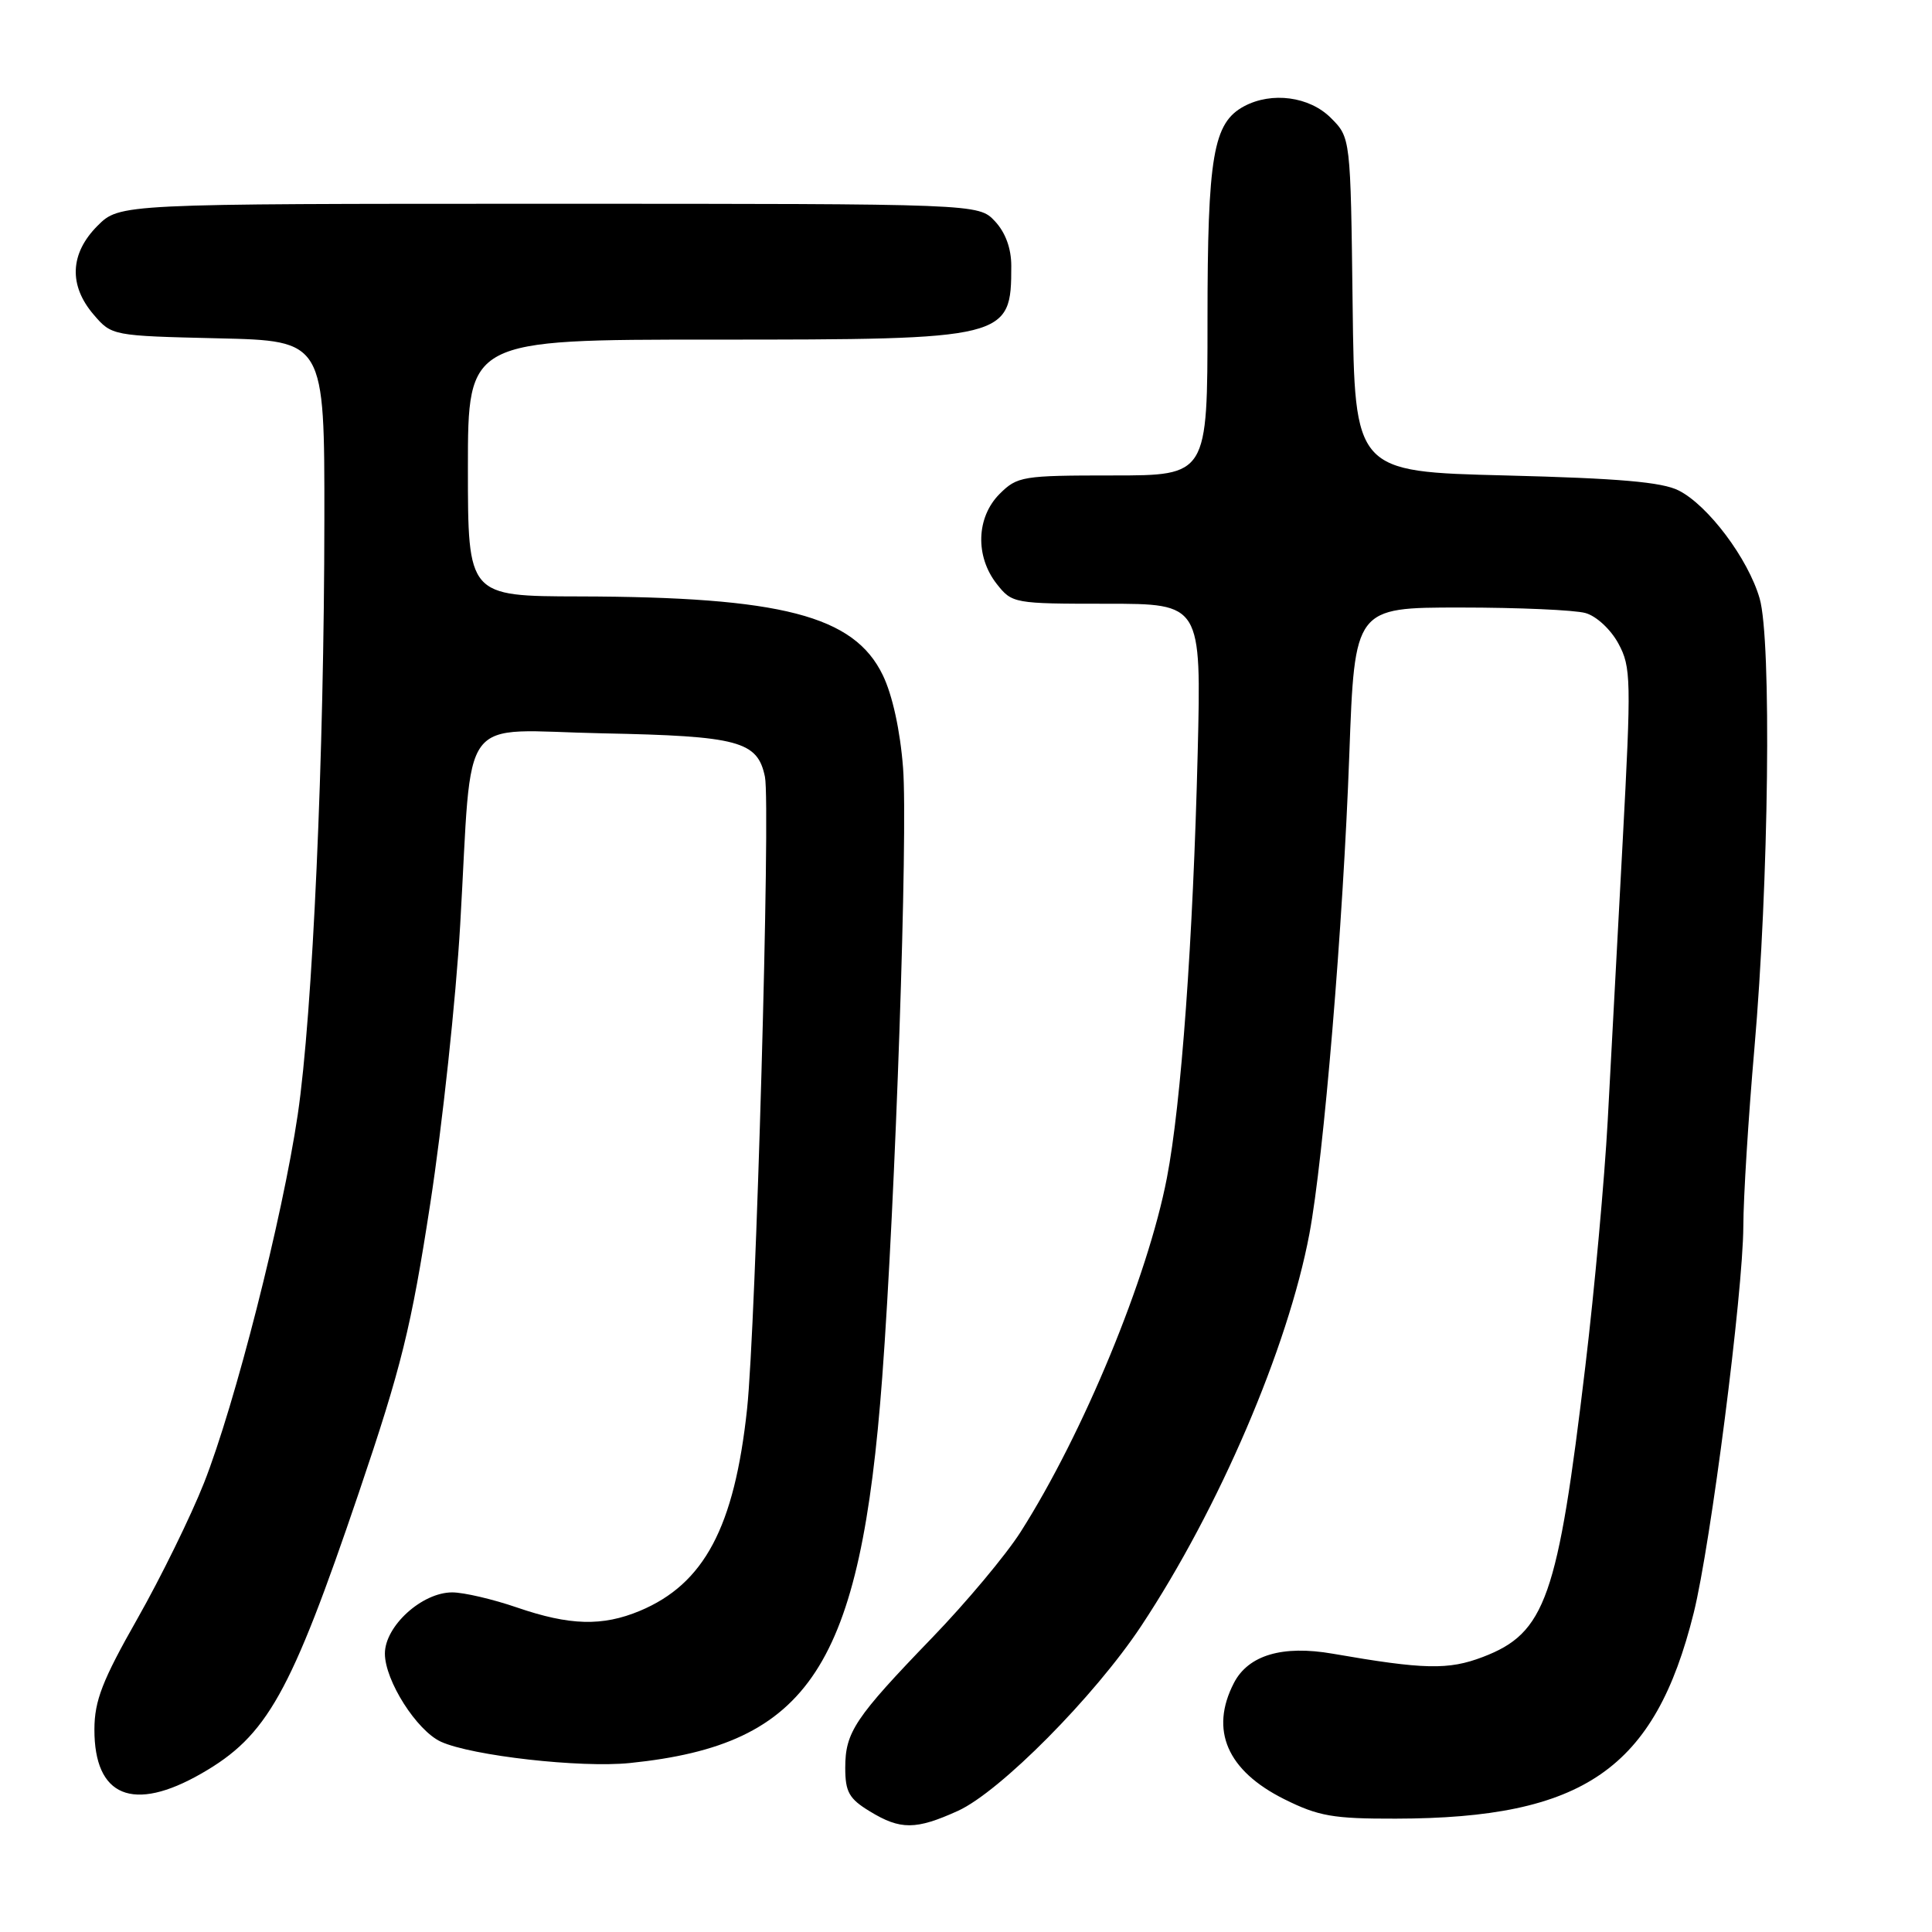<?xml version="1.0" encoding="UTF-8" standalone="no"?>
<!DOCTYPE svg PUBLIC "-//W3C//DTD SVG 1.1//EN" "http://www.w3.org/Graphics/SVG/1.1/DTD/svg11.dtd" >
<svg xmlns="http://www.w3.org/2000/svg" xmlns:xlink="http://www.w3.org/1999/xlink" version="1.1" viewBox="0 0 256 256">
 <g >
 <path fill="currentColor"
d=" M 126.93 239.95 C 132.50 237.42 145.02 224.79 151.21 215.46 C 161.50 199.93 170.66 178.59 173.50 163.50 C 175.40 153.39 177.97 122.59 178.79 100.00 C 179.50 80.50 179.50 80.50 193.50 80.50 C 201.20 80.50 208.66 80.83 210.08 81.23 C 211.53 81.63 213.44 83.41 214.45 85.28 C 216.13 88.39 216.16 90.04 215.01 111.55 C 214.33 124.17 213.44 140.80 213.03 148.50 C 212.61 156.20 211.29 170.82 210.07 181.00 C 206.41 211.78 204.79 216.39 196.48 219.56 C 191.92 221.30 188.70 221.23 176.57 219.12 C 169.94 217.97 165.41 219.31 163.50 223.00 C 160.27 229.25 162.60 234.62 170.17 238.40 C 174.71 240.66 176.64 241.00 184.95 240.98 C 209.85 240.94 219.28 234.42 224.43 213.70 C 226.68 204.63 230.96 171.27 231.00 162.50 C 231.01 158.65 231.67 148.07 232.46 139.00 C 234.38 117.00 234.76 84.81 233.16 79.29 C 231.64 74.04 226.35 66.98 222.45 65.00 C 220.24 63.87 214.50 63.38 199.50 63.00 C 179.50 62.50 179.50 62.50 179.23 40.37 C 178.96 18.24 178.96 18.24 176.34 15.62 C 173.51 12.79 168.52 12.12 164.85 14.08 C 160.75 16.28 160.00 20.64 160.00 42.47 C 160.00 63.00 160.00 63.00 147.45 63.00 C 135.47 63.00 134.80 63.11 132.45 65.45 C 129.36 68.55 129.20 73.71 132.07 77.37 C 134.11 79.96 134.33 80.00 146.66 80.00 C 159.18 80.00 159.18 80.00 158.70 99.75 C 158.09 124.55 156.52 146.27 154.62 156.08 C 152.07 169.29 143.54 189.95 135.23 203.00 C 133.30 206.03 128.04 212.32 123.52 217.00 C 113.27 227.62 112.00 229.52 112.00 234.24 C 112.00 237.44 112.50 238.34 115.25 240.01 C 119.31 242.49 121.35 242.48 126.93 239.95 Z  M 26.69 235.00 C 35.39 230.01 38.49 224.49 47.54 197.81 C 53.20 181.11 54.48 175.93 57.01 159.50 C 58.62 149.05 60.41 132.40 60.98 122.50 C 62.65 93.78 60.42 96.78 79.85 97.17 C 97.89 97.53 100.39 98.20 101.36 102.94 C 102.12 106.64 100.16 175.80 98.99 186.71 C 97.31 202.37 93.31 209.88 84.78 213.45 C 79.81 215.52 75.49 215.40 68.50 213.00 C 65.30 211.90 61.44 211.00 59.92 211.00 C 55.91 211.00 51.00 215.47 51.00 219.11 C 51.00 222.69 55.22 229.32 58.43 230.79 C 62.53 232.65 76.94 234.28 83.46 233.61 C 107.30 231.17 114.03 220.88 116.90 182.50 C 118.65 159.09 120.32 110.26 119.66 101.74 C 119.28 96.79 118.25 92.08 116.97 89.45 C 113.16 81.57 103.58 79.09 76.75 79.03 C 62.00 79.00 62.00 79.00 62.00 62.00 C 62.00 45.00 62.00 45.00 94.55 45.00 C 133.61 45.00 134.00 44.90 134.00 35.23 C 134.00 32.91 133.23 30.81 131.83 29.31 C 129.65 27.00 129.65 27.00 72.75 27.00 C 15.85 27.00 15.85 27.00 12.92 29.92 C 9.26 33.59 9.08 37.81 12.41 41.69 C 14.81 44.49 14.88 44.50 28.91 44.83 C 43.00 45.15 43.00 45.15 42.98 68.83 C 42.96 100.15 41.43 134.35 39.45 147.71 C 37.42 161.42 31.13 186.12 27.03 196.50 C 25.29 200.90 21.32 209.00 18.20 214.50 C 13.56 222.67 12.52 225.35 12.51 229.15 C 12.49 238.08 17.63 240.20 26.69 235.00 Z "/>
</g>
</svg>